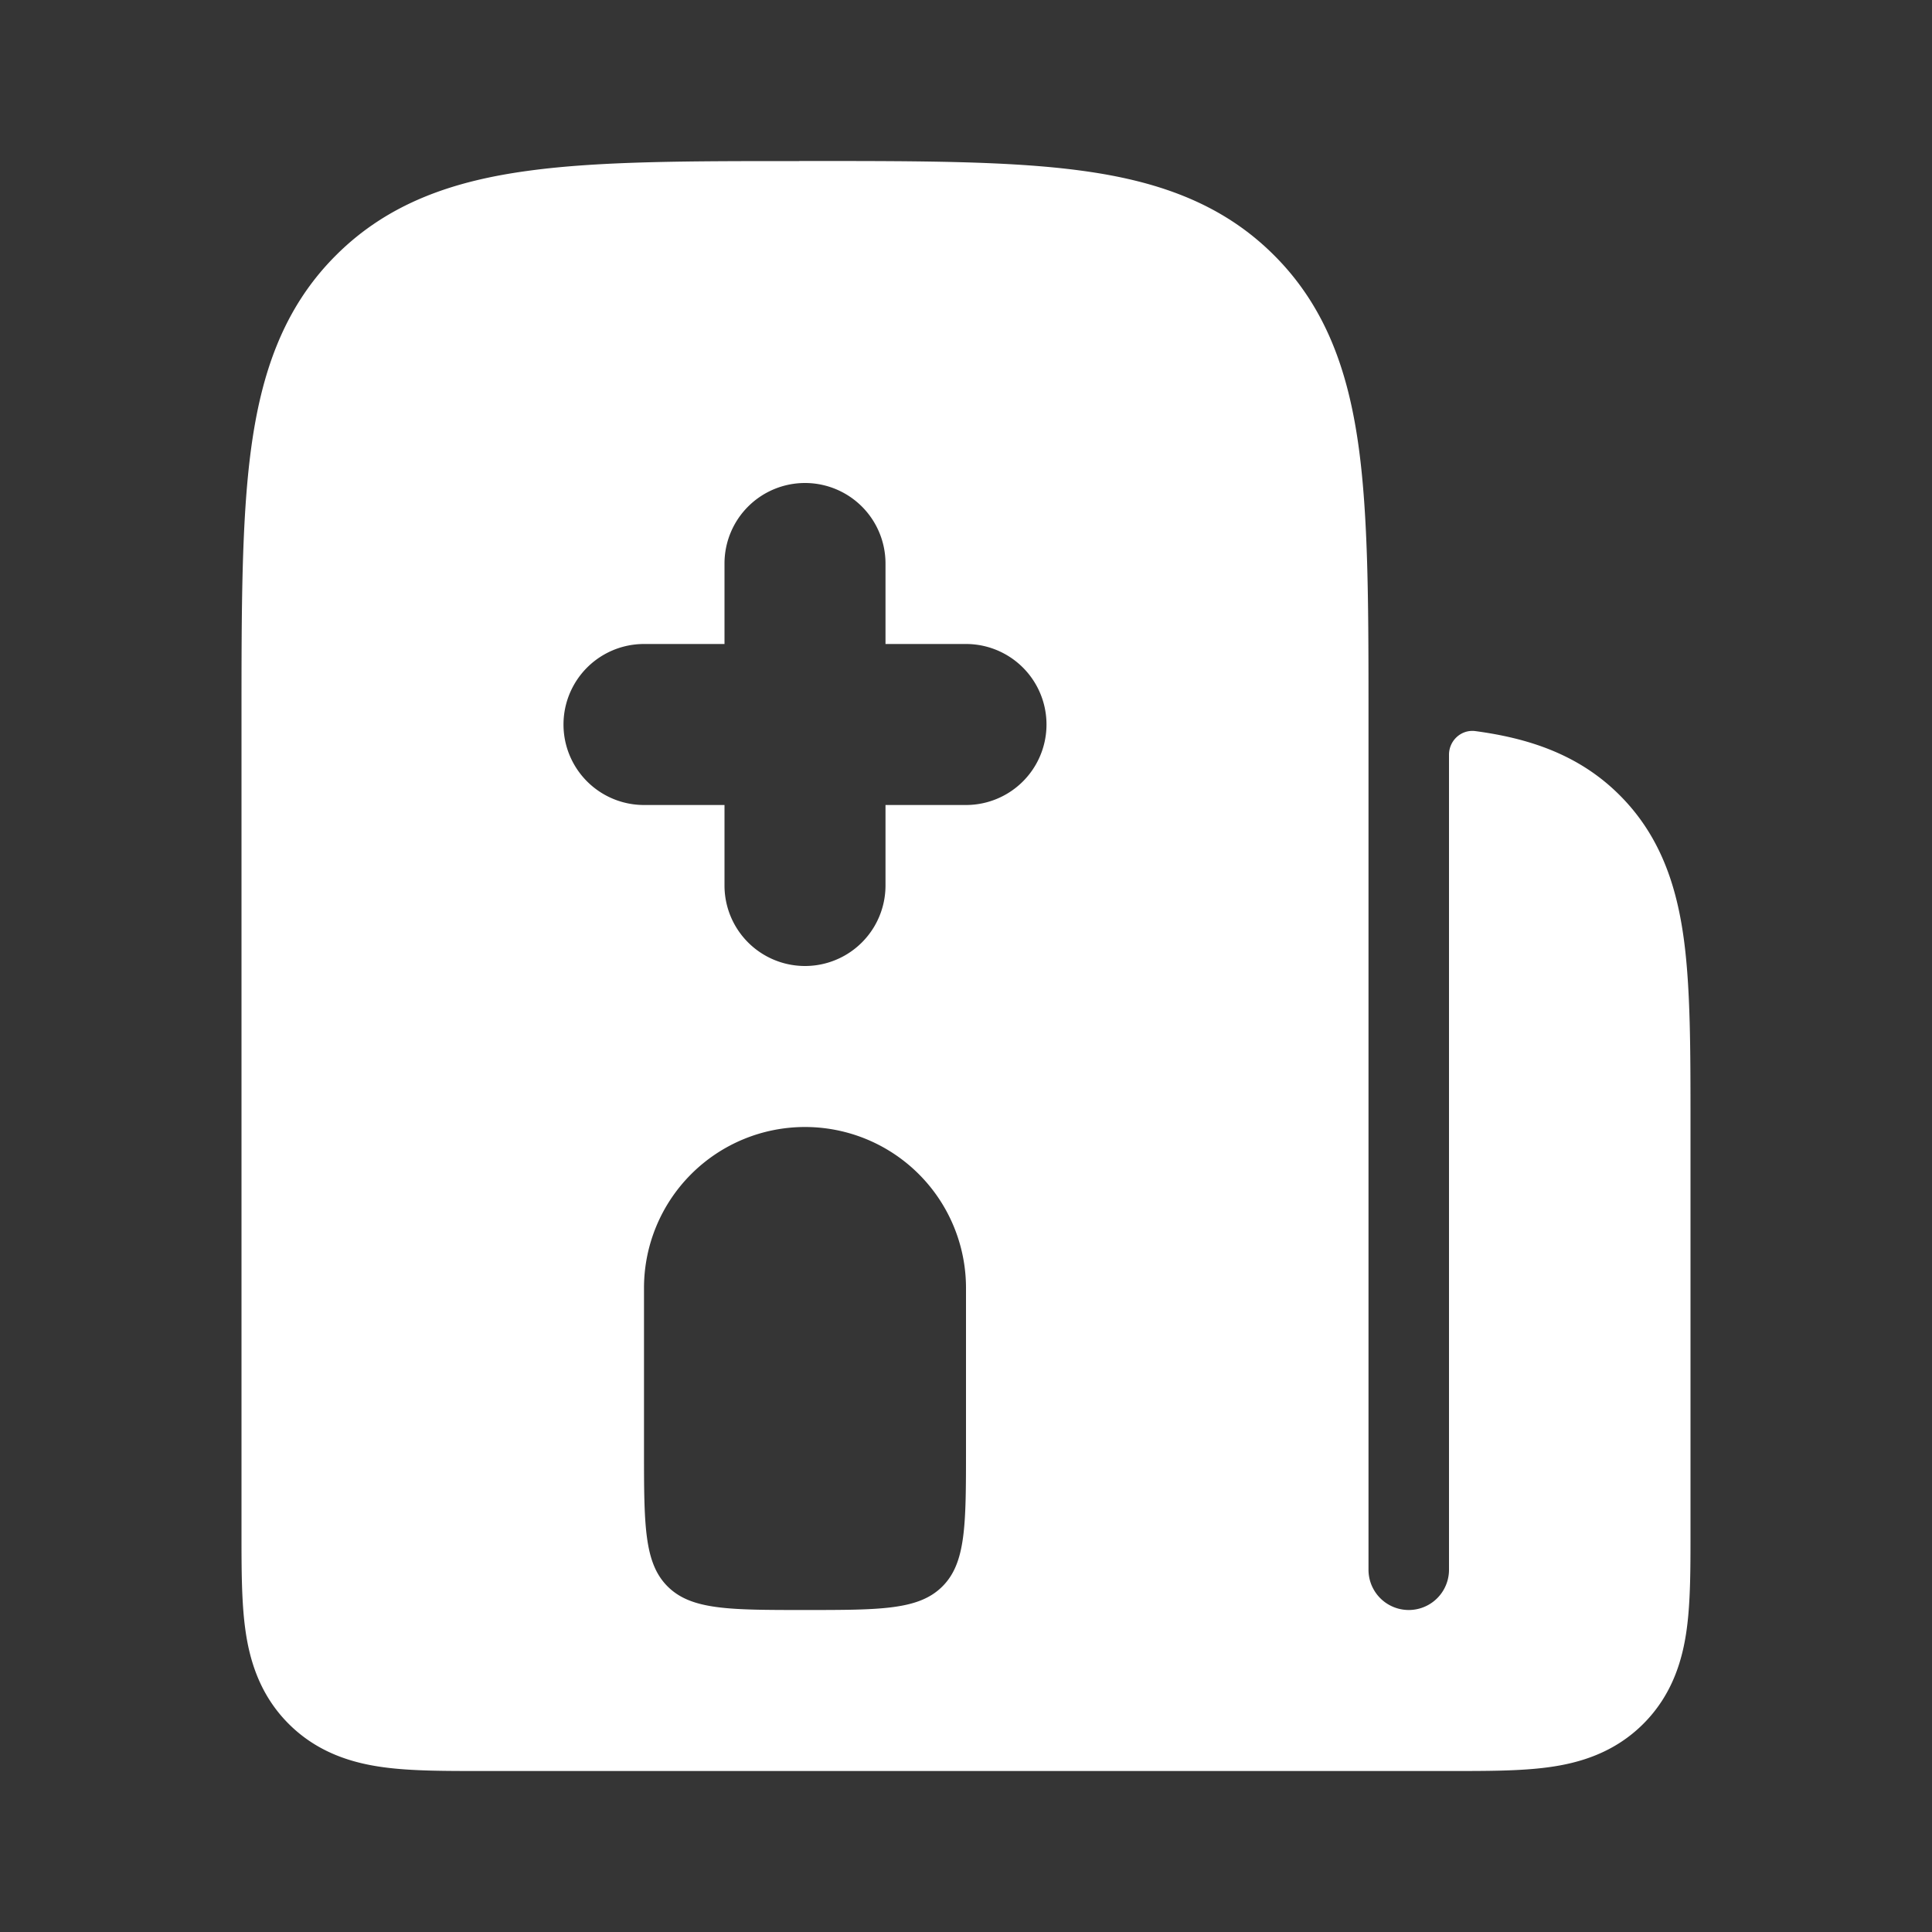 <svg xmlns="http://www.w3.org/2000/svg" width="24" height="24" fill="none"><rect width="100%" height="100%" fill="#333333" stroke="none"/><path fill="#fff" fill-opacity=".01" d="M24 0v24H0V0z"/><path fill="#FFFFFF" fill-rule="evenodd" d="M9.93 2h.14c1.355 0 2.471 0 3.355.119.928.124 1.747.396 2.403 1.053.657.656.928 1.475 1.053 2.403.112.833.119 1.873.119 3.125v10.8a.5.5 0 0 0 1 0V9.376c0-.177.152-.317.328-.294.655.088 1.284.287 1.793.797.51.51.709 1.138.797 1.793.082.612.082 1.376.082 2.262v5.12c0 .425 0 .837-.046 1.177-.051.383-.177.82-.54 1.183-.363.363-.8.489-1.184.54-.34.046-.751.046-1.176.046H5.946c-.424 0-.837 0-1.177-.046-.383-.051-.82-.177-1.183-.54-.363-.363-.489-.8-.54-1.184C3 19.89 3 19.48 3 19.055V8.93c0-1.354 0-2.47.119-3.354.125-.928.396-1.747 1.053-2.403.656-.657 1.475-.929 2.403-1.053.884-.12 2-.119 3.354-.119M10 6a1 1 0 0 1 1 1v1h1a1 1 0 1 1 0 2h-1v1a1 1 0 1 1-2 0v-1H8a1 1 0 1 1 0-2h1V7a1 1 0 0 1 1-1m0 8a2 2 0 0 0-2 2v2c0 .943 0 1.414.293 1.707C8.586 20 9.057 20 10 20c.943 0 1.414 0 1.707-.293C12 19.414 12 18.943 12 18v-2a2 2 0 0 0-2-2" clip-rule="evenodd"/></svg>